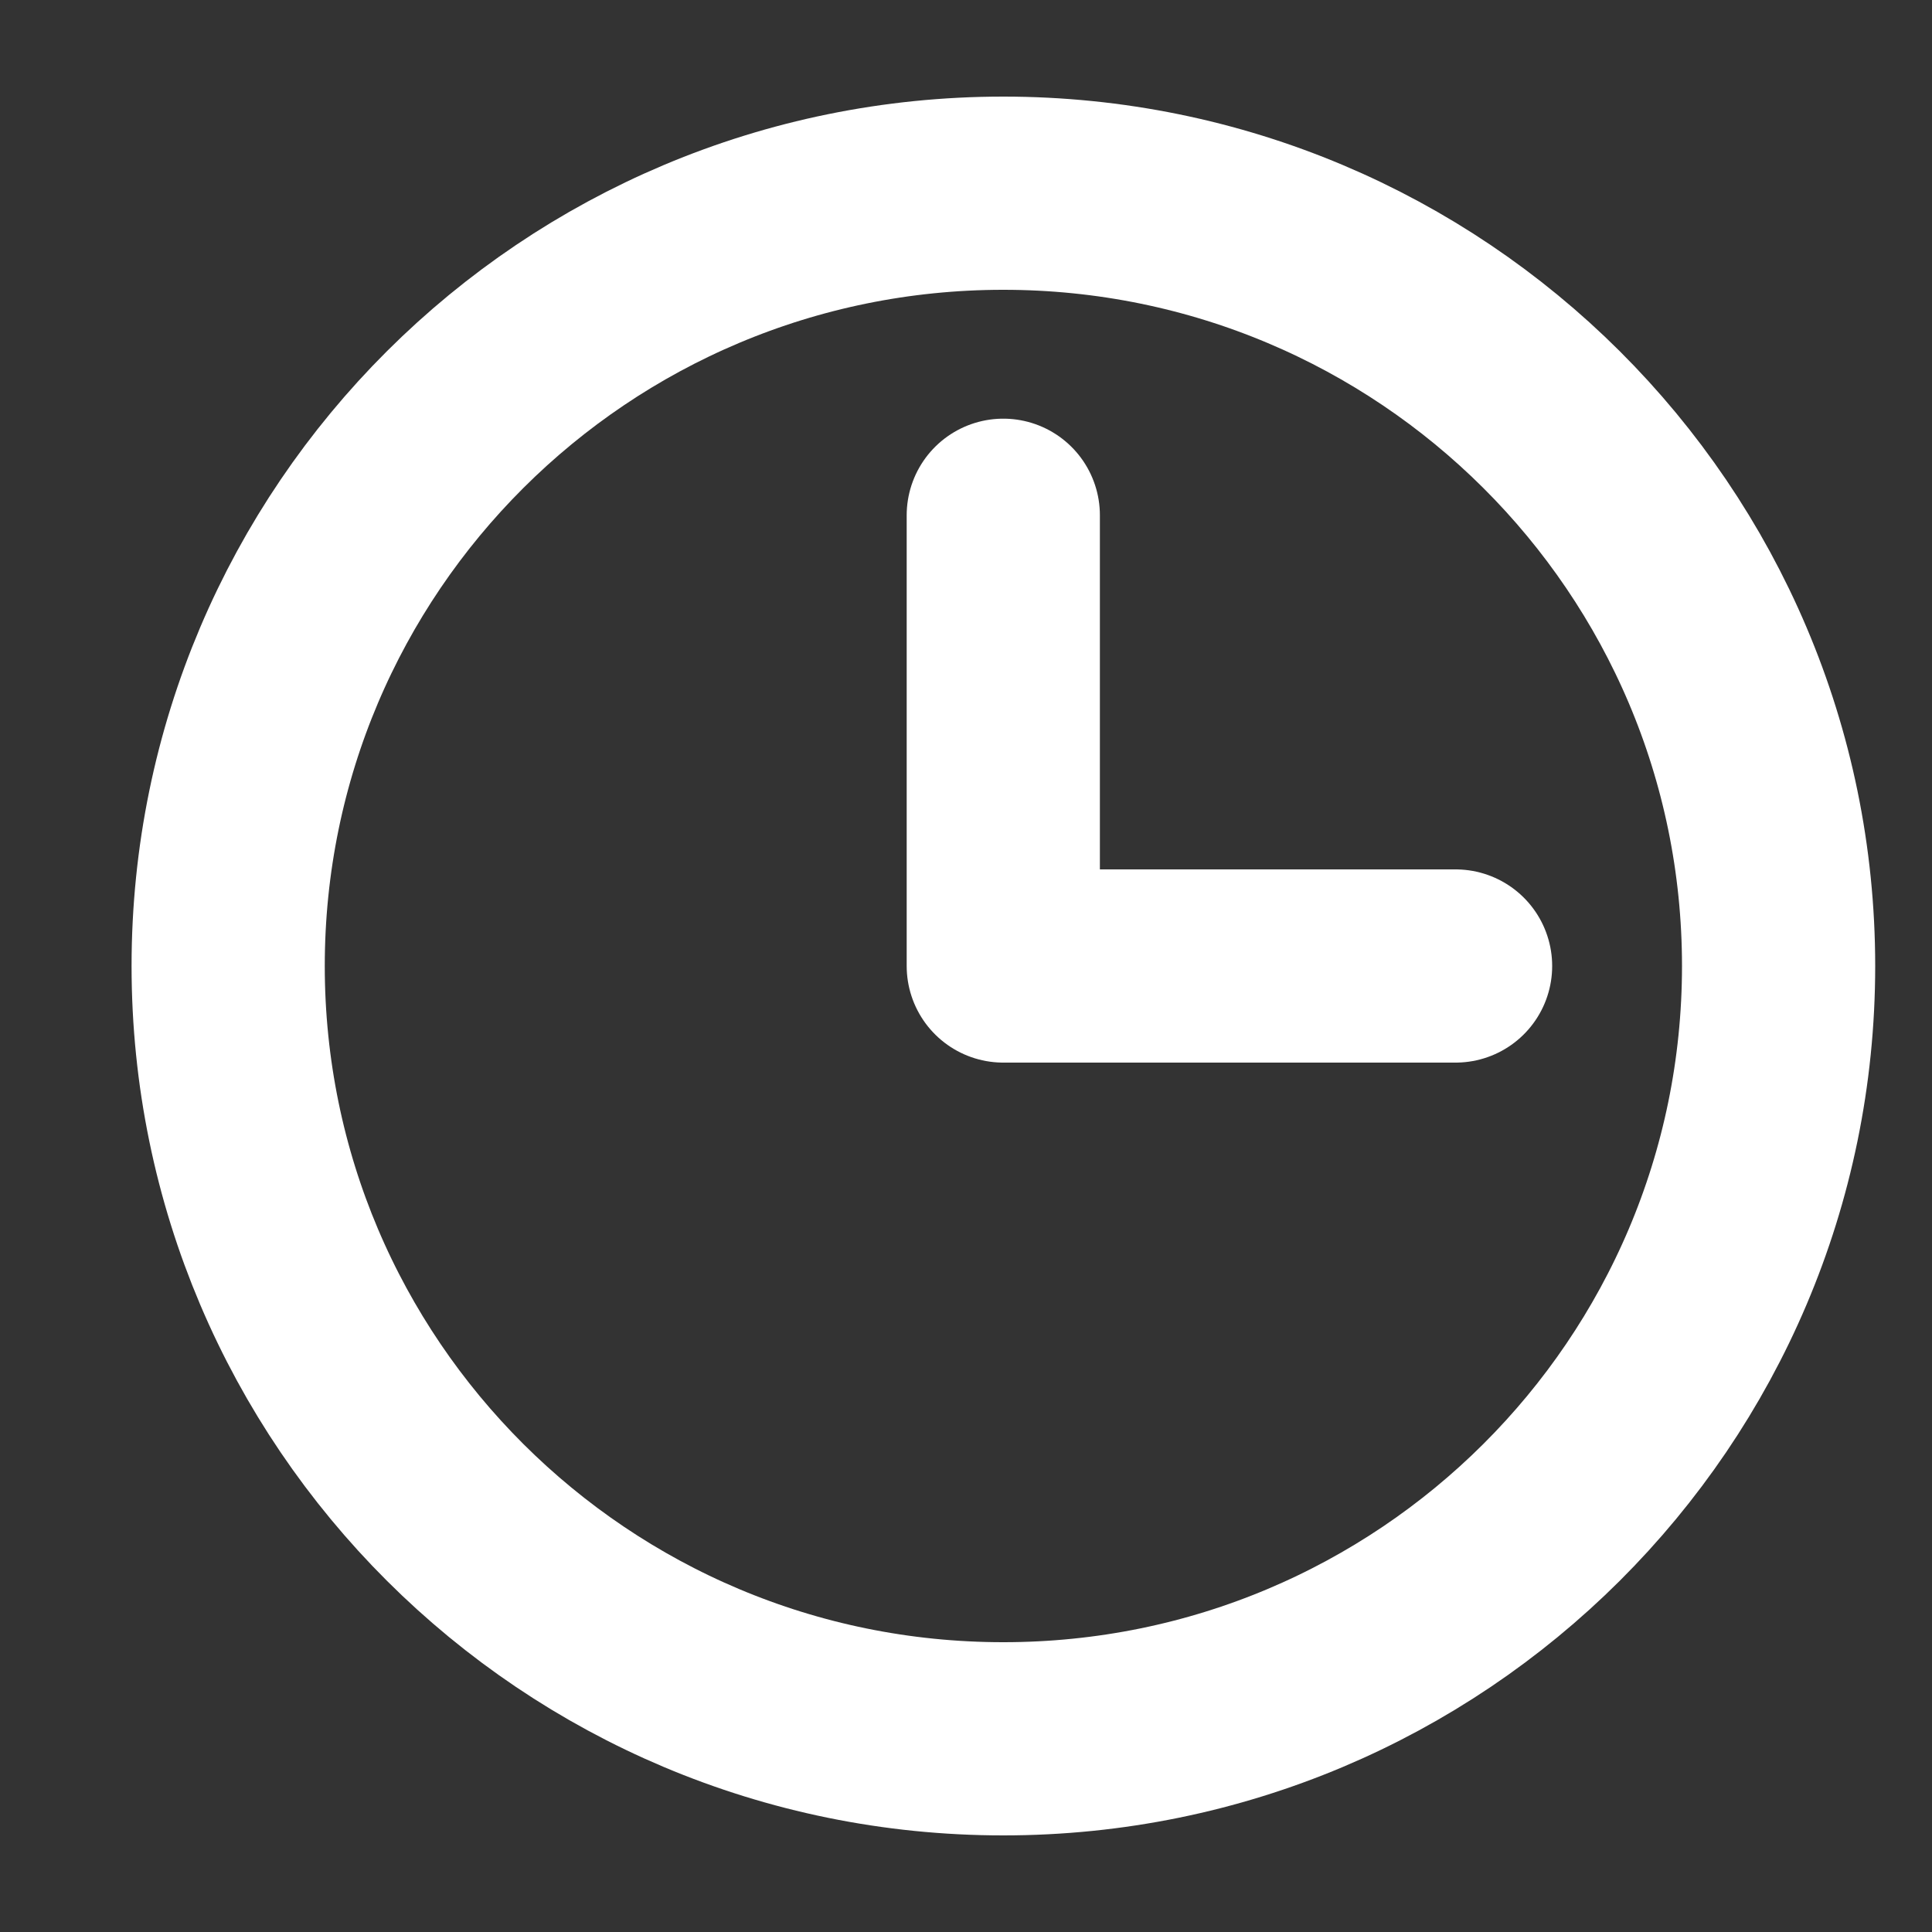 <svg xmlns="http://www.w3.org/2000/svg" width="10" height="10" viewBox="0 0 10 10" fill="none">
  <rect x="0" y="0" width="10" height="10" fill="#333333" stroke="none"/>
  <path d="M5.193 9C7.409 9 9.206 7.209 9.206 5C9.206 2.791 7.409 1 5.193 1C2.977 1 1.181 2.791 1.181 5C1.181 7.209 2.977 9 5.193 9Z" stroke="white" stroke-linecap="round" stroke-linejoin="round"/>
  <path d="M5.193 2.667V5H7.534" stroke="white" stroke-linecap="round" stroke-linejoin="round"/>
</svg>
